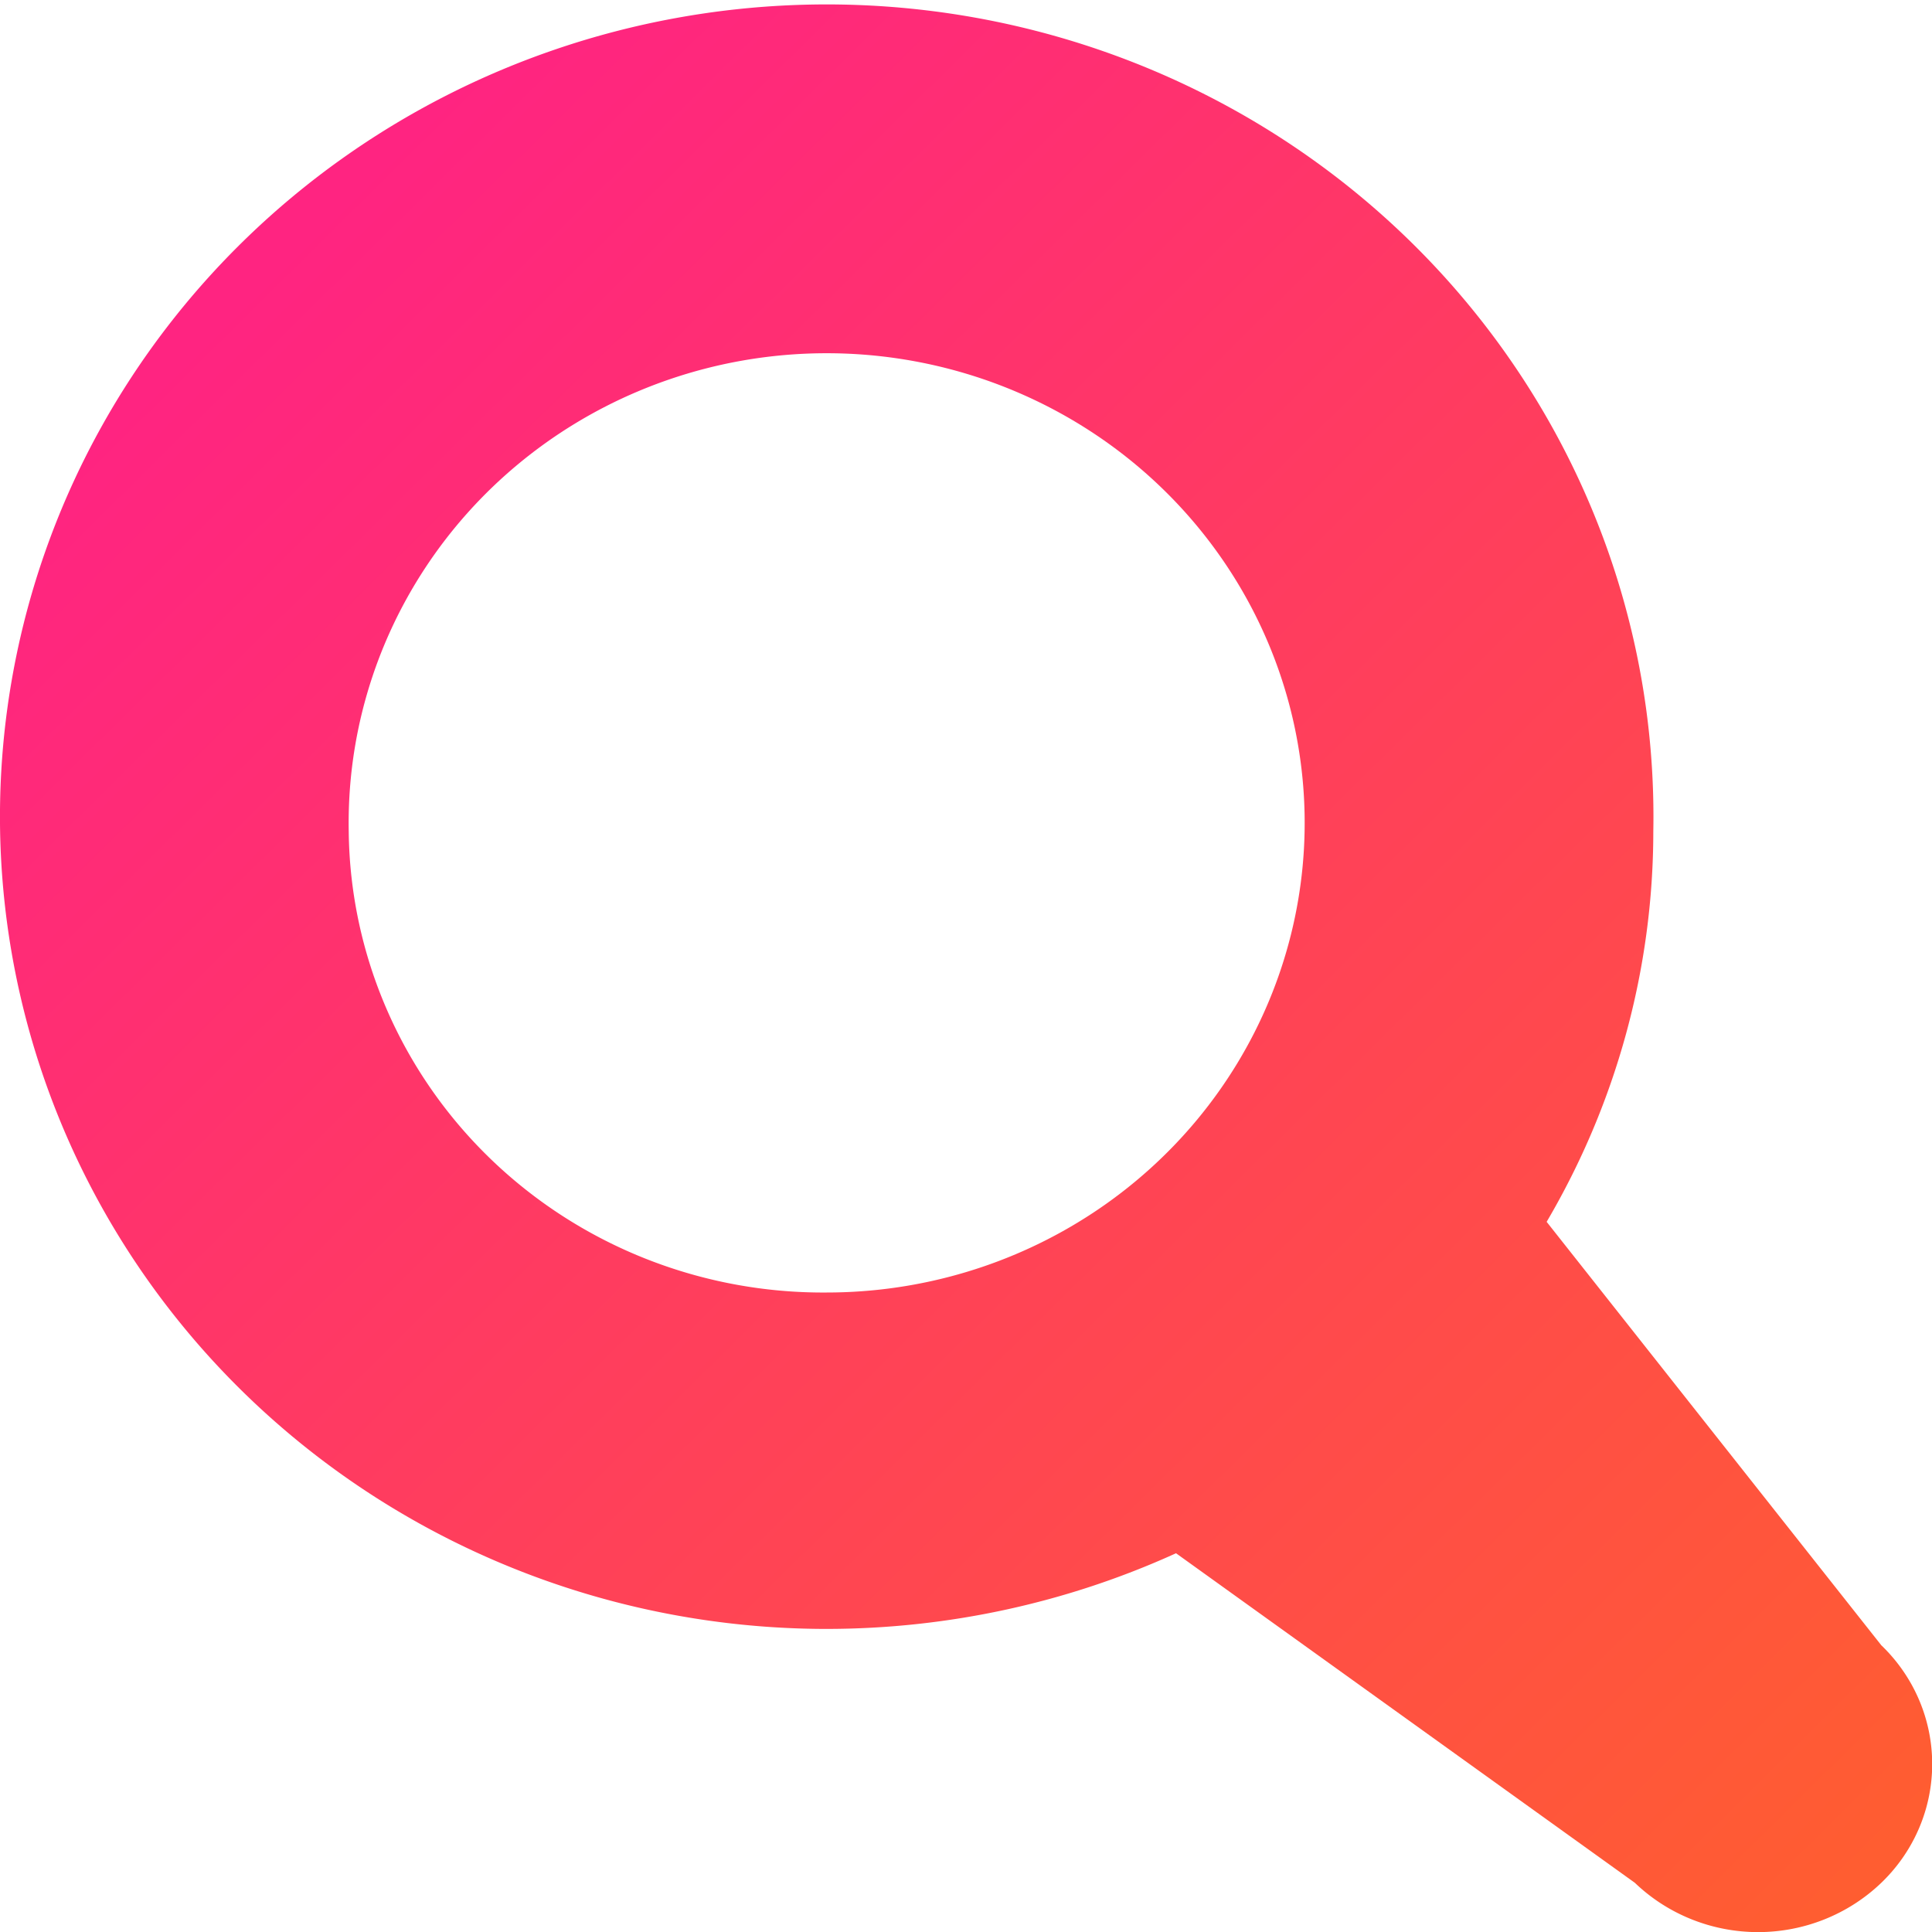 <?xml version="1.0" encoding="UTF-8" standalone="no"?>
<svg
   xmlns:dc="http://purl.org/dc/elements/1.1/"
   xmlns:cc="http://creativecommons.org/ns#"
   xmlns:rdf="http://www.w3.org/1999/02/22-rdf-syntax-ns#"
   xmlns:svg="http://www.w3.org/2000/svg"
   xmlns="http://www.w3.org/2000/svg"
   xmlns:sodipodi="http://sodipodi.sourceforge.net/DTD/sodipodi-0.dtd"
   xmlns:inkscape="http://www.inkscape.org/namespaces/inkscape"
   width="24"
   height="24"
   viewBox="0 0 24 24"
   version="1.1"
   id="svg3831"
   sodipodi:docname="search1.svg"
   inkscape:version="0.92.4 (f8dce91, 2019-08-02)">
  <sodipodi:namedview
     pagecolor="#ffffff"
     bordercolor="#666666"
     borderopacity="1"
     objecttolerance="10"
     gridtolerance="10"
     guidetolerance="10"
     inkscape:pageopacity="0"
     inkscape:pageshadow="2"
     inkscape:window-width="1863"
     inkscape:window-height="1056"
     id="namedview3833"
     showgrid="false"
     inkscape:zoom="37.416667"
     inkscape:cx="10.930958"
     inkscape:cy="15.207127"
     inkscape:window-x="57"
     inkscape:window-y="24"
     inkscape:window-maximized="1"
     inkscape:current-layer="svg3831" />
  <defs
     id="defs3828">
    <style
       id="style3821">
            .cls-1{fill:url(#linear-gradient)}
        </style>
    <linearGradient
       id="linear-gradient"
       x1="423.53"
       x2="444.235"
       y1="158.536"
       y2="179.41"
       gradientUnits="userSpaceOnUse"
       gradientTransform="matrix(0.992,0,0,0.99,-416.843,-153.617)">
      <stop
         offset="0"
         stop-color="#ff2481"
         id="stop3823" />
      <stop
         offset="1"
         stop-color="#ff5f2e"
         id="stop3825" />
    </linearGradient>
  </defs>
  <path
     id="search"
     d="m 23.367,20.434 -4.154,-5.256 a 9.876,9.703 0 0 0 1.325,-4.85 10.27,10.09 0 1 0 -10.268,9.907 10.345,10.164 0 0 0 4.339,-0.94 l 5.7,4.094 a 2.191,2.153 0 0 0 3.061,0 2.1,2.063 0 0 0 -0.003,-2.954 z M 4.332,10.326 a 5.938,5.834 0 1 1 5.938,5.73 5.892,5.789 0 0 1 -5.938,-5.729 z"
     class="cls-1"
     style="fill:url(#linear-gradient);stroke-width:0.991"
     inkscape:connector-curvature="0" />
</svg>
